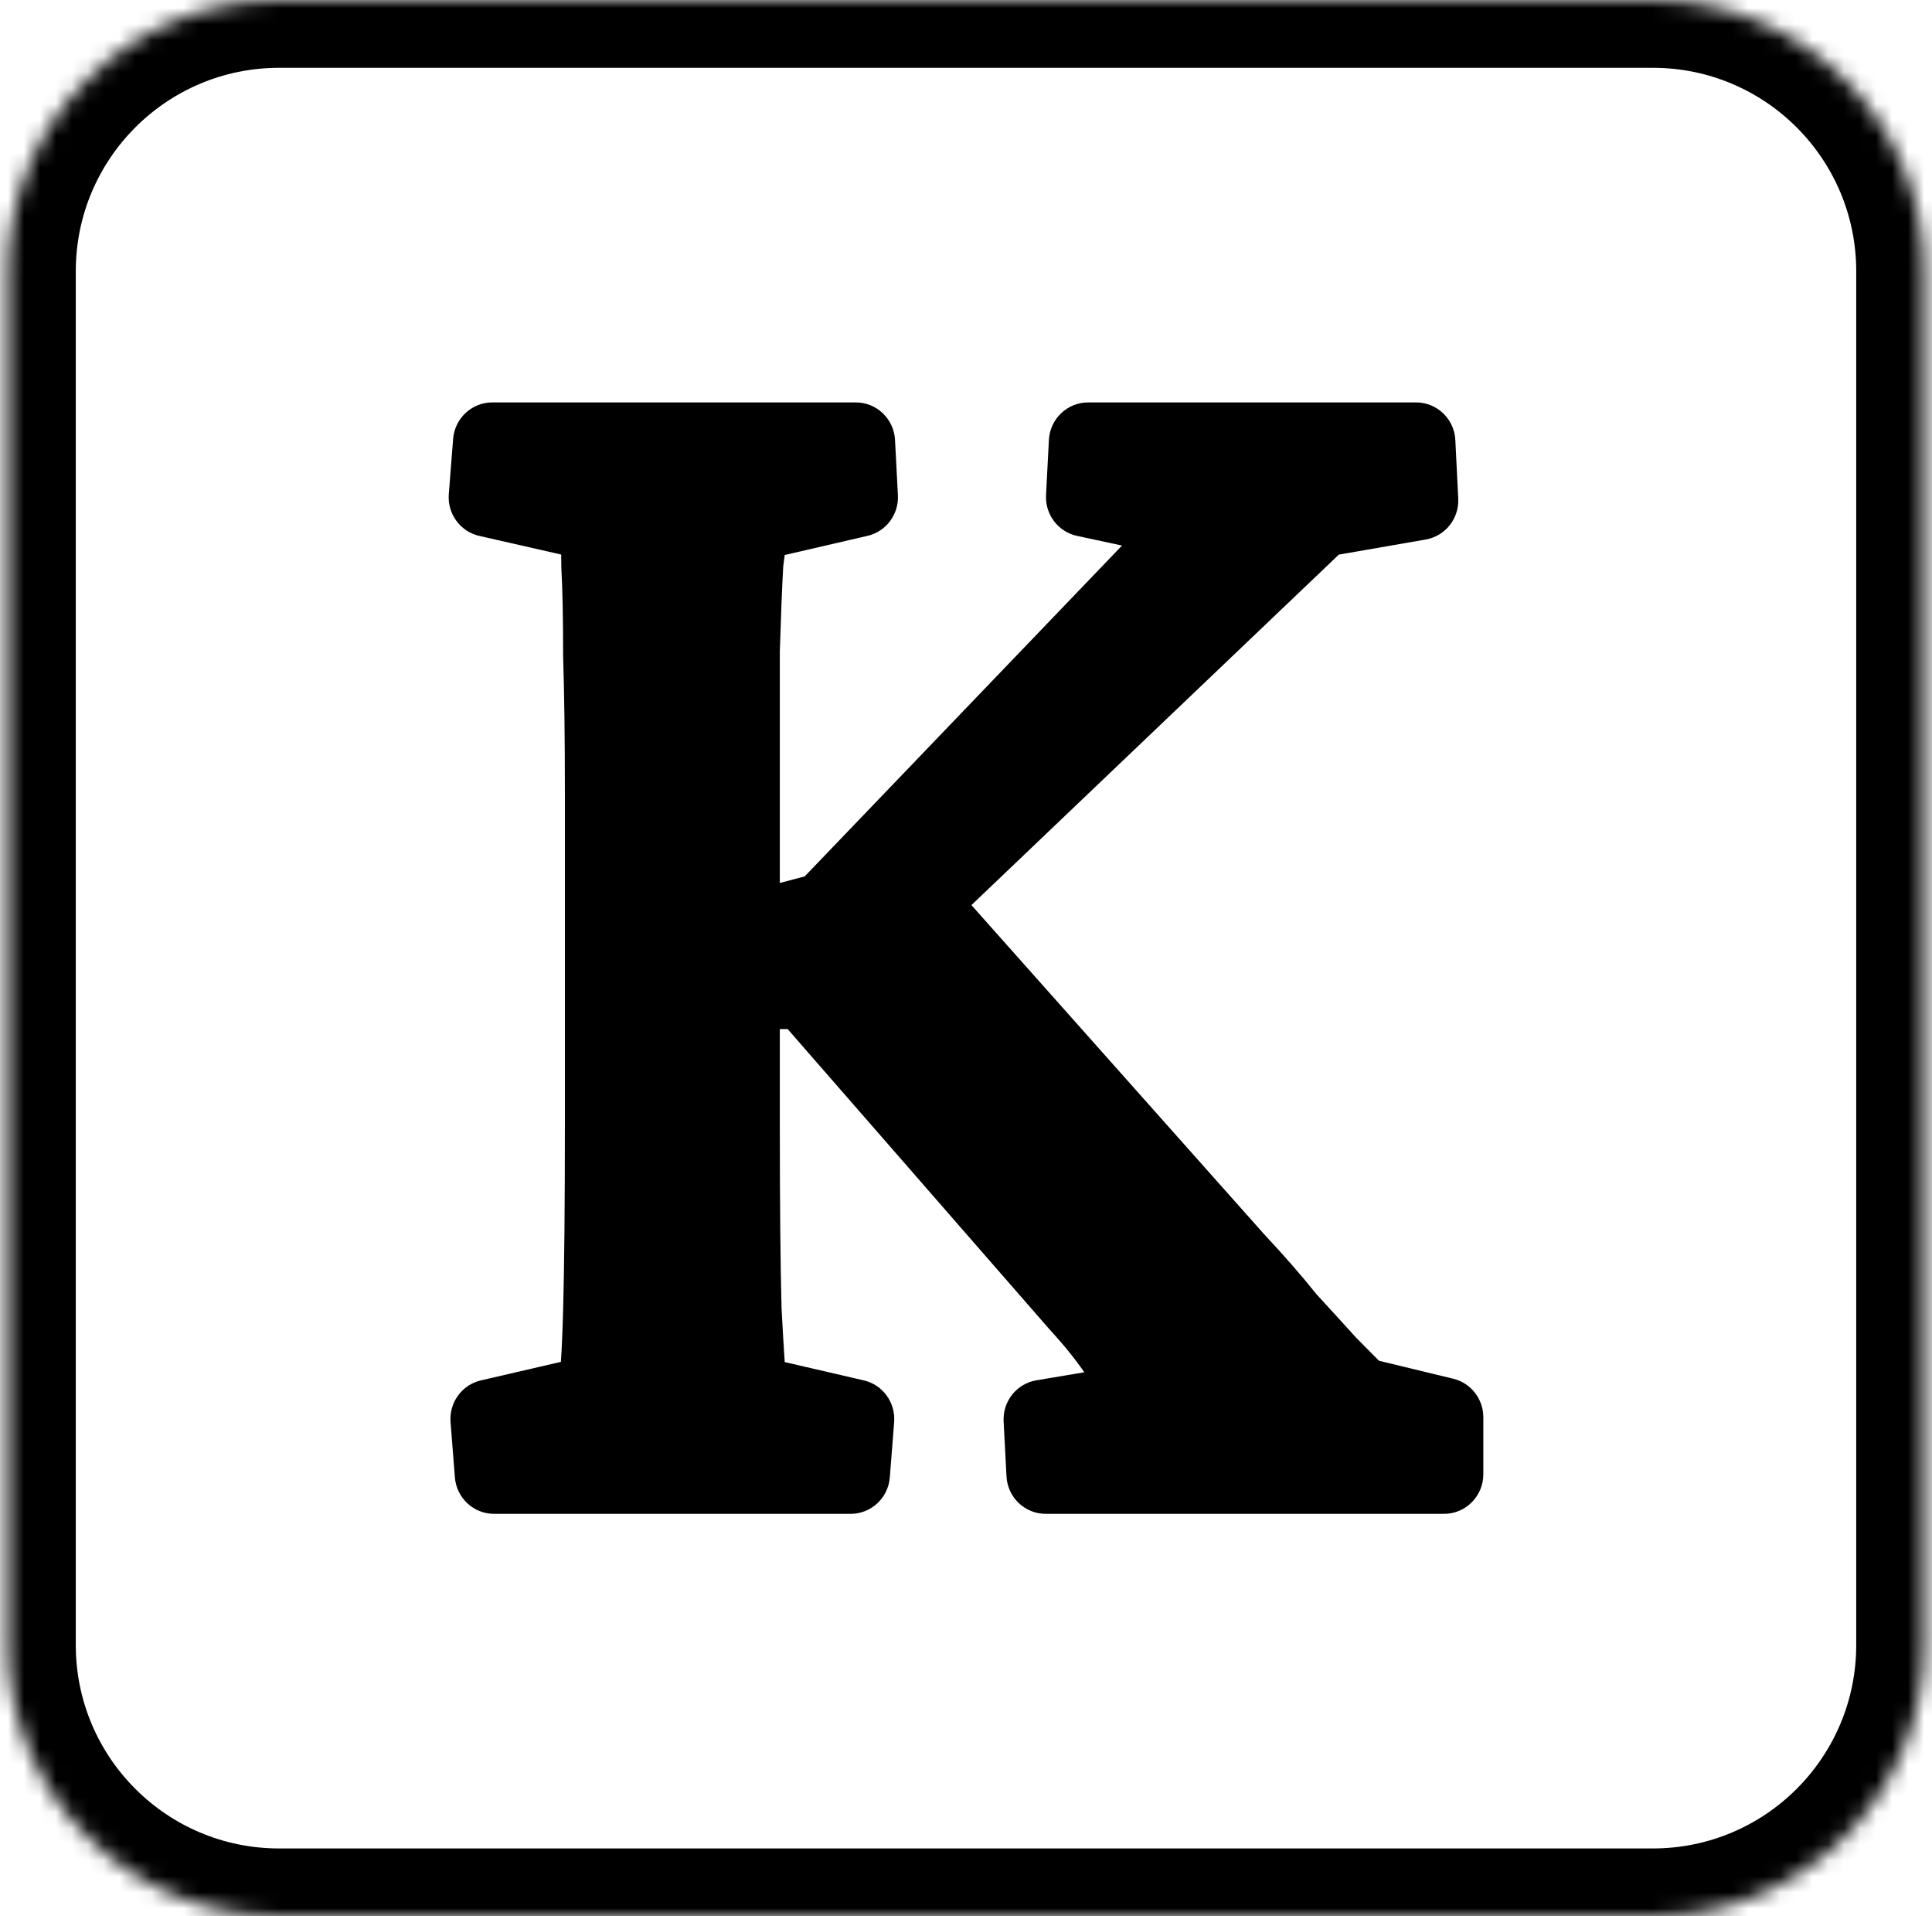 <svg width="121" height="120" viewBox="0 0 121 120" fill="none" xmlns="http://www.w3.org/2000/svg">
<mask id="path-1-inside-1_9881_52055" fill="white">
<path d="M0.5 16.983C0.5 7.604 8.104 0 17.483 0H103.517C112.896 0 120.5 7.604 120.5 16.983V103.017C120.5 112.396 112.896 120 103.517 120H17.483C8.104 120 0.5 112.396 0.5 103.017V16.983Z"/>
</mask>
<path d="M17.483 4.246H103.517V-4.246H17.483V4.246ZM116.254 16.983V103.017H124.746V16.983H116.254ZM103.517 115.754H17.483V124.246H103.517V115.754ZM4.746 103.017V16.983H-3.746V103.017H4.746ZM17.483 115.754C10.448 115.754 4.746 110.051 4.746 103.017H-3.746C-3.746 114.741 5.759 124.246 17.483 124.246V115.754ZM116.254 103.017C116.254 110.051 110.551 115.754 103.517 115.754V124.246C115.241 124.246 124.746 114.741 124.746 103.017H116.254ZM103.517 4.246C110.551 4.246 116.254 9.949 116.254 16.983H124.746C124.746 5.259 115.241 -4.246 103.517 -4.246V4.246ZM17.483 -4.246C5.759 -4.246 -3.746 5.259 -3.746 16.983H4.746C4.746 9.949 10.448 4.246 17.483 4.246V-4.246Z" fill="black" mask="url(#path-1-inside-1_9881_52055)"/>
<path fill-rule="evenodd" clip-rule="evenodd" d="M67.91 85.933L64.908 86.438C63.674 86.645 62.79 87.754 62.856 89.014L63.036 92.451C63.104 93.768 64.184 94.8 65.492 94.8H90.44C91.799 94.8 92.9 93.69 92.9 92.32V88.75C92.9 87.603 92.12 86.606 91.014 86.338L86.368 85.214L86.346 85.193L86.343 85.189L86.333 85.18L86.33 85.177L86.301 85.147L86.298 85.144L86.174 85.019L86.151 84.996L86.141 84.986L86.131 84.976L86.121 84.966L86.111 84.956L86.108 84.953L86.085 84.929L86.081 84.925L86.071 84.915L86.068 84.912L86.044 84.888L86.041 84.885L86.037 84.881L86.034 84.878L86.017 84.861L86.014 84.857L86.01 84.854L86.007 84.85L86.003 84.847L86 84.844L85.996 84.84L85.993 84.837L85.99 84.833L85.986 84.83L85.983 84.826L85.979 84.823L85.976 84.819L85.972 84.816L85.969 84.812L85.959 84.802L85.955 84.799L85.952 84.795L85.948 84.792L85.91 84.753L85.907 84.75L85.889 84.732L85.886 84.729L85.712 84.553L85.701 84.543L85.691 84.532L85.687 84.528L85.662 84.502L85.658 84.499L85.647 84.488L85.643 84.484L85.625 84.466L85.621 84.462L85.618 84.458L85.614 84.455L85.603 84.444L85.6 84.44L85.596 84.436L85.592 84.432L85.588 84.429L85.585 84.425L85.526 84.365L85.522 84.362L85.518 84.358L85.514 84.354L85.503 84.343L85.499 84.339L85.496 84.335L85.492 84.332L85.466 84.305L85.454 84.294L85.436 84.275L85.424 84.263L85.379 84.217L85.221 84.058L85.217 84.054L85.19 84.027L85.186 84.023L85.158 83.995L85.154 83.991L85.143 83.979L85.139 83.975L85.135 83.971L85.131 83.967L85.043 83.879L85.039 83.875L85.035 83.871L85.031 83.867L85.019 83.855L85.015 83.851L84.987 83.822L84.983 83.818L84.955 83.79L84.951 83.786L84.924 83.758C84.2 82.957 83.374 82.051 82.446 81.043C81.531 79.895 80.445 78.65 79.192 77.312L60.84 56.679L83.851 34.731L89.29 33.786C90.516 33.573 91.391 32.471 91.329 31.218L91.147 27.557C91.082 26.237 90.001 25.2 88.69 25.2H68.149C66.841 25.2 65.761 26.233 65.692 27.55L65.512 31.003C65.449 32.221 66.273 33.305 67.456 33.559L70.271 34.164L50.4 54.879L48.84 55.294V40.779C48.912 38.458 48.984 36.687 49.054 35.459C49.086 35.193 49.117 34.959 49.146 34.756L54.329 33.557C55.494 33.287 56.298 32.213 56.235 31.009L56.055 27.55C55.986 26.233 54.906 25.2 53.598 25.2H30.831C29.548 25.2 28.48 26.195 28.379 27.485L28.108 30.945C28.012 32.174 28.826 33.288 30.018 33.56L35.146 34.727C35.153 34.952 35.157 35.21 35.157 35.502V35.559L35.16 35.615C35.231 36.899 35.268 38.715 35.268 41.082V41.115L35.269 41.148C35.342 43.426 35.379 46.23 35.379 49.565V70.547C35.379 75.452 35.342 79.262 35.269 81.988C35.229 83.447 35.181 84.533 35.128 85.283L30.121 86.442C28.932 86.716 28.122 87.828 28.218 89.054L28.489 92.515C28.59 93.805 29.658 94.8 30.942 94.8H53.277C54.56 94.8 55.628 93.805 55.729 92.515L56 89.054C56.096 87.828 55.287 86.716 54.098 86.442L49.147 85.296C49.092 84.498 49.026 83.391 48.949 81.961C48.877 79.237 48.84 75.435 48.84 70.547V64.442H49.33L65.68 83.19L65.699 83.21C66.584 84.171 67.318 85.079 67.91 85.933Z" fill="black"/>
</svg>
